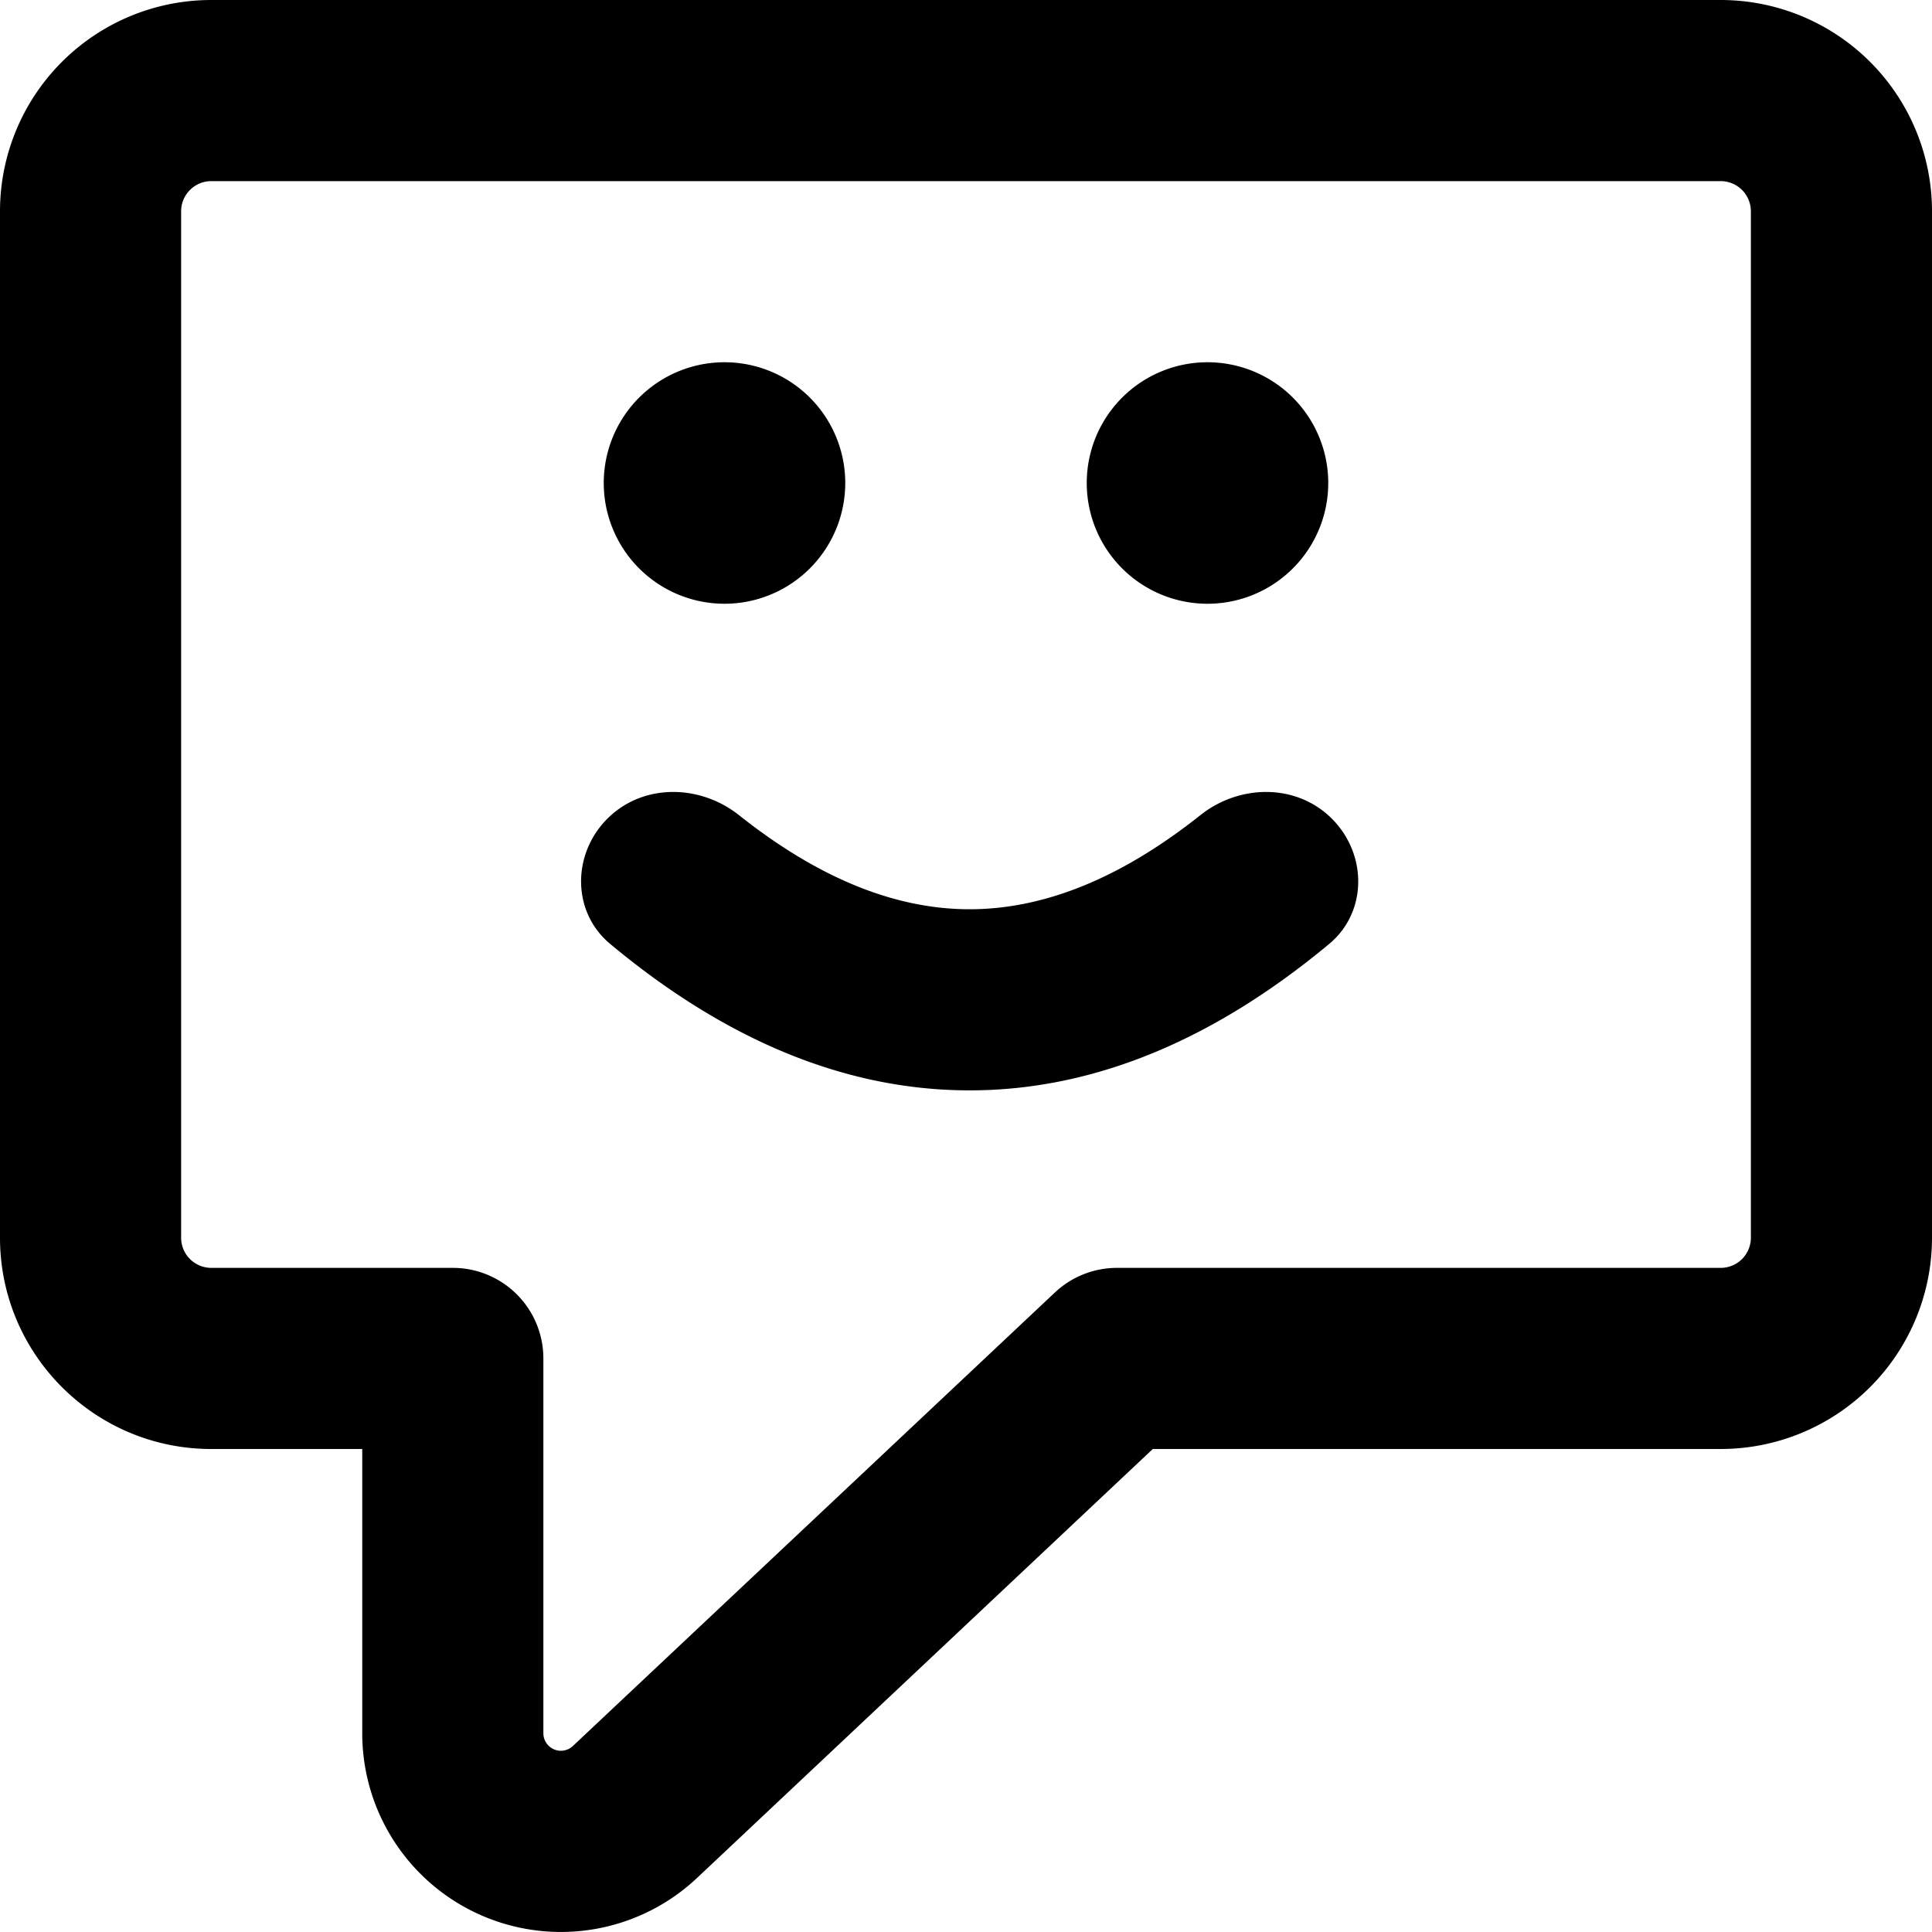 <svg xmlns="http://www.w3.org/2000/svg" fill="currentColor" class="vi" viewBox="0 0 16 16"><path d="M10 3a1 1 0 1 0 0 2 1 1 0 0 0 0-2ZM5.053 7.817C5.98 8.59 6.974 9.03 8.03 9.03c1.056 0 2.05-.441 2.978-1.213.318-.265.315-.744.022-1.037-.293-.293-.764-.287-1.088-.03-.696.553-1.332.78-1.912.78-.58 0-1.215-.227-1.911-.78-.325-.257-.796-.263-1.089.03-.293.293-.295.772.023 1.037ZM5 4a1 1 0 1 1 2 0 1 1 0 0 1-2 0Z"/><path d="M1.75 0A1.75 1.75 0 0 0 0 1.75v8.5C0 11.216.784 12 1.75 12H3v2.355a1.645 1.645 0 0 0 2.772 1.198L9.547 12h4.703A1.75 1.75 0 0 0 16 10.25v-8.5A1.75 1.75 0 0 0 14.25 0H1.75ZM1.5 1.75a.25.25 0 0 1 .25-.25h12.5a.25.25 0 0 1 .25.25v8.5a.25.25 0 0 1-.25.25h-5a.75.75 0 0 0-.514.204L4.744 14.46a.145.145 0 0 1-.244-.106V11.25a.75.75 0 0 0-.75-.75h-2a.25.25 0 0 1-.25-.25v-8.5Z"/></svg>